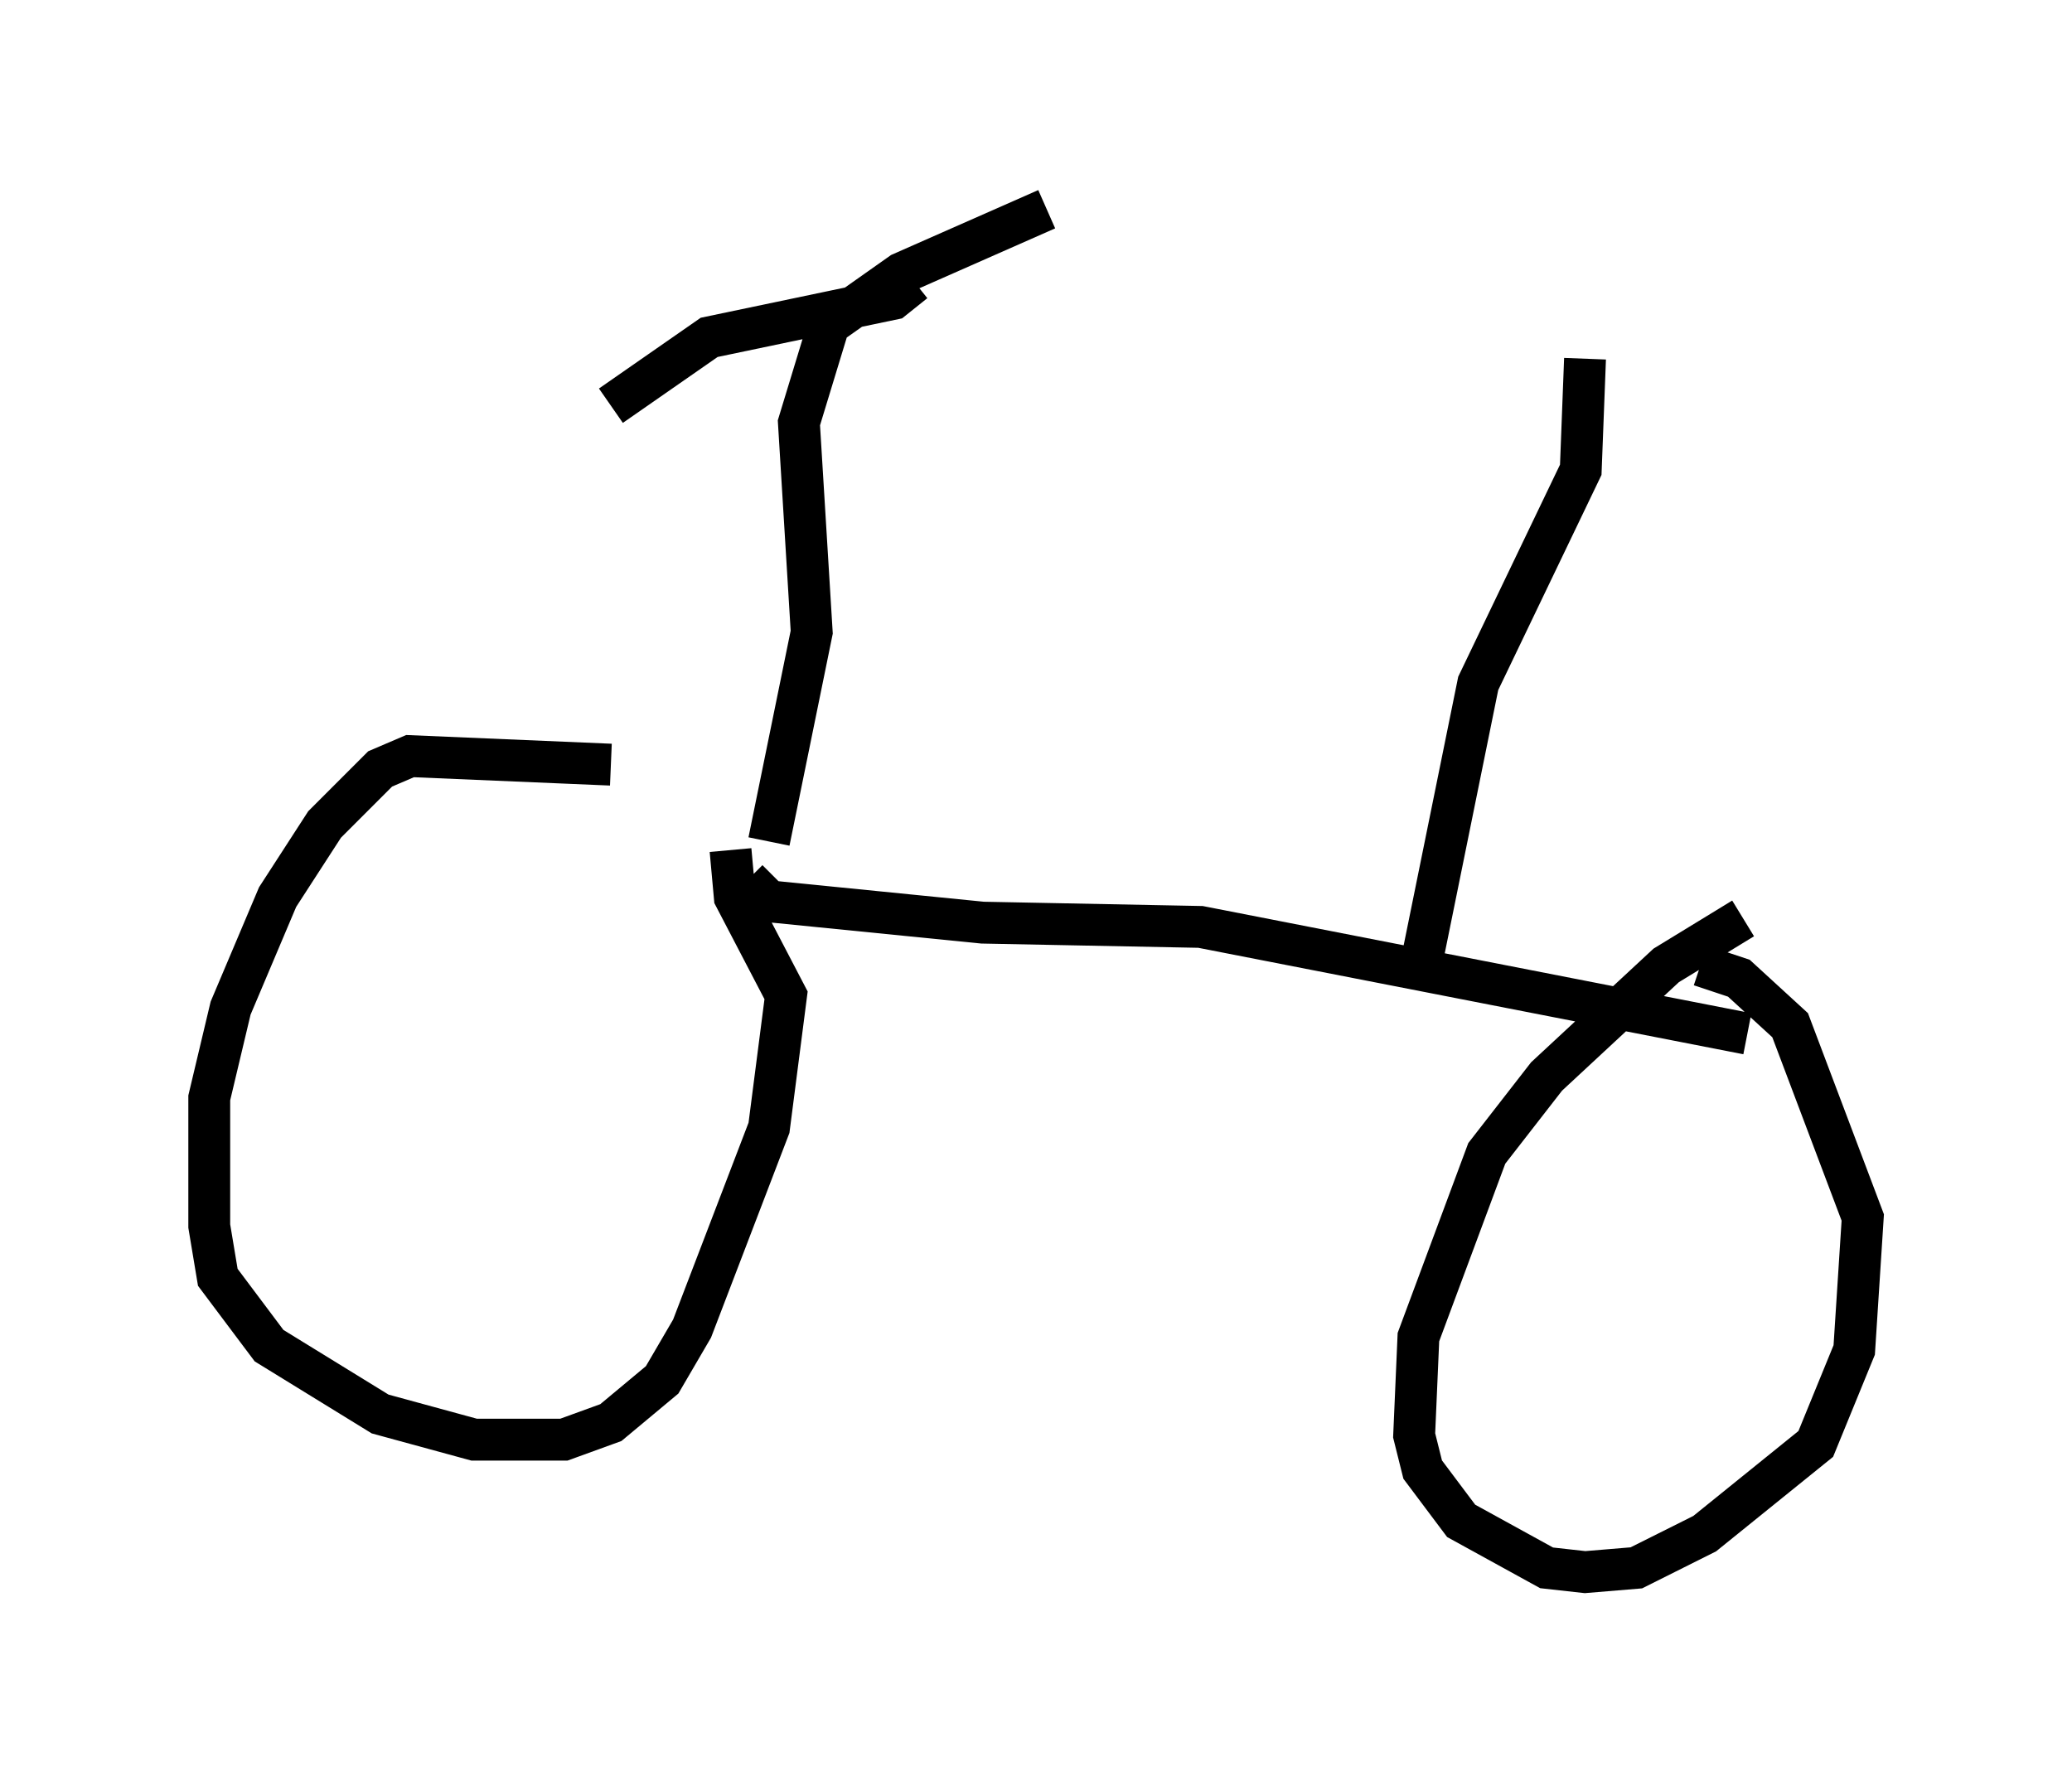 <?xml version="1.0" encoding="utf-8" ?>
<svg baseProfile="full" height="42.565" version="1.1" width="49.507" xmlns="http://www.w3.org/2000/svg" xmlns:ev="http://www.w3.org/2001/xml-events" xmlns:xlink="http://www.w3.org/1999/xlink"><defs /><rect fill="white" height="42.565" width="49.507" x="0" y="0" /><path d="M19.088, 19.394 m-4.492, -1.123 l-4.798, -0.204 -0.715, 0.306 l-1.327, 1.327 -1.123, 1.735 l-1.123, 2.654 -0.51, 2.144 l0.0, 3.063 0.204, 1.225 l1.225, 1.633 2.654, 1.633 l2.246, 0.613 2.144, 0.0 l1.123, -0.408 1.225, -1.021 l0.715, -1.225 1.838, -4.798 l0.408, -3.165 -1.225, -2.348 l-0.102, -1.123 m24.194, 1.633 l-1.838, 1.123 -2.858, 2.654 l-1.429, 1.838 -1.633, 4.39 l-0.102, 2.348 0.204, 0.817 l0.919, 1.225 2.042, 1.123 l0.919, 0.102 1.225, -0.102 l1.633, -0.817 2.654, -2.144 l0.919, -2.246 0.204, -3.165 l-1.735, -4.594 -1.225, -1.123 l-0.919, -0.306 m-22.765, -2.042 l0.51, 0.51 5.104, 0.51 l5.206, 0.102 13.067, 2.552 m-7.758, -1.838 l1.327, -6.533 2.45, -5.104 l0.102, -2.654 m-19.498, 11.536 l1.021, -5.002 -0.306, -5.002 l0.715, -2.348 m0.0, 0.0 l1.735, -1.225 3.471, -1.531 m-3.165, 1.735 l-0.51, 0.408 -4.39, 0.919 l-2.348, 1.633 " fill="none" stroke="black" stroke-width="1" /></svg>